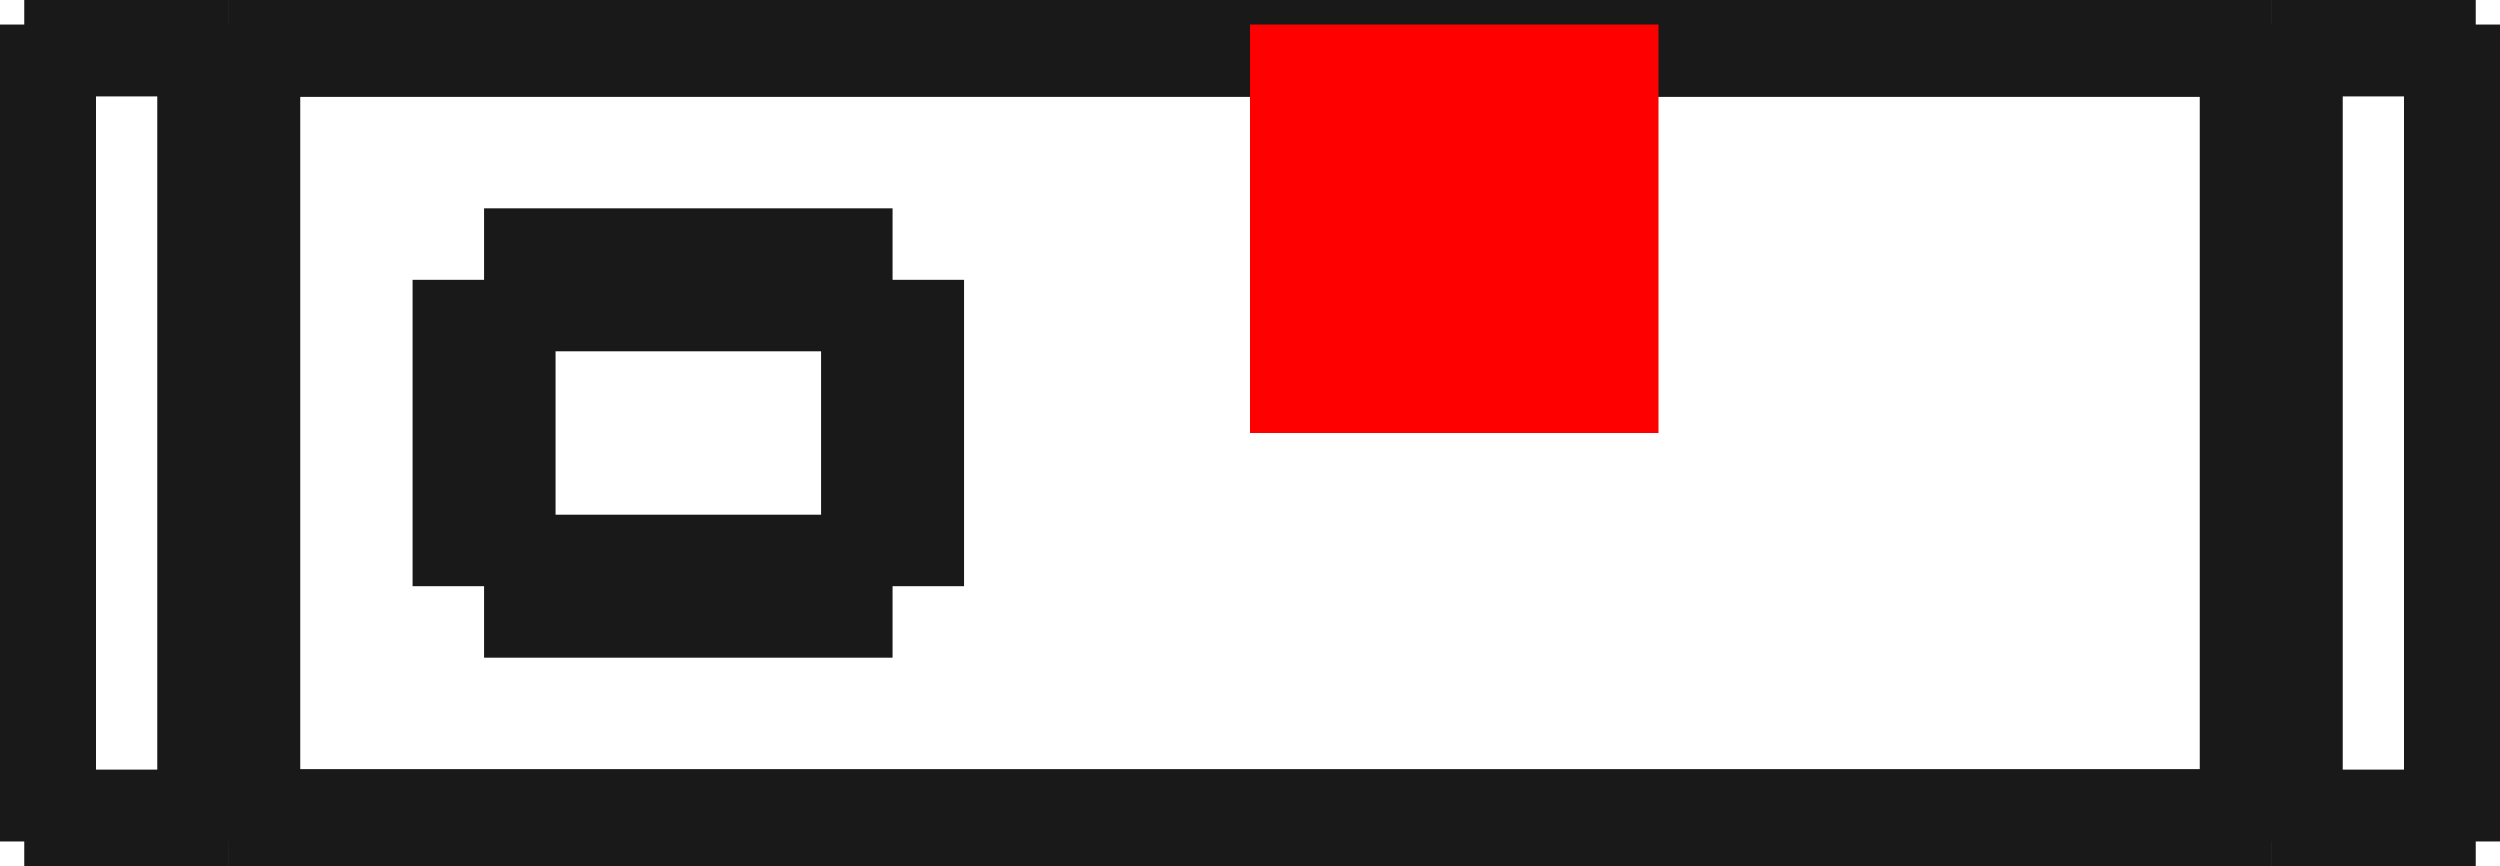 <?xml version="1.0"?>
<!DOCTYPE svg PUBLIC "-//W3C//DTD SVG 1.1//EN" "http://www.w3.org/Graphics/SVG/1.1/DTD/svg11.dtd">
<svg width="6.12mm" height="2.12mm" viewBox="0 0 6.12 2.12" xmlns="http://www.w3.org/2000/svg" version="1.1">
<g id="Shape2DView" transform="translate(3.06,1.06) scale(1,-1)">
<path id="Shape2DView_nwe0000"  d="M -3.0 1.0 L -3.0 1 L -3.0 1 L -3.0 1 L -3.0 1 L -3.0 1 L -3.0 1 L -3.0 1 L -3.0 1 L -3.0 1 L -3.0 0.999 L -3.0 0.999 L -3.0 0.999 L -3.0 0.999 L -3.0 0.999 " stroke="#191919" stroke-width="0.35 px" style="stroke-width:0.35;stroke-miterlimit:4;stroke-dasharray:none;fill:none;fill-opacity:1;fill-rule: evenodd"/>
<path id="Shape2DView_nwe0001"  d="M -3.0 -0.999 L -3.0 0.999 " stroke="#191919" stroke-width="0.35 px" style="stroke-width:0.35;stroke-miterlimit:4;stroke-dasharray:none;fill:none;fill-opacity:1;fill-rule: evenodd"/>
<path id="Shape2DView_nwe0002"  d="M -3.0 -1.0 L -3.0 -1 L -3.0 -1 L -3.0 -1 L -3.0 -1 L -3.0 -1 L -3.0 -1 L -3.0 -1 L -3.0 -1 L -3.0 -1 L -3.0 -0.999 L -3.0 -0.999 L -3.0 -0.999 L -3.0 -0.999 L -3.0 -0.999 " stroke="#191919" stroke-width="0.35 px" style="stroke-width:0.35;stroke-miterlimit:4;stroke-dasharray:none;fill:none;fill-opacity:1;fill-rule: evenodd"/>
<path id="Shape2DView_nwe0003"  d="M -3.0 -1.0 L -2.5 -1.0 " stroke="#191919" stroke-width="0.35 px" style="stroke-width:0.35;stroke-miterlimit:4;stroke-dasharray:none;fill:none;fill-opacity:1;fill-rule: evenodd"/>
<path id="Shape2DView_nwe0004"  d="M -2.5 -1.0 L -2.5 -1 L -2.5 -1 L -2.5 -1 L -2.5 -1 L -2.5 -1 L -2.5 -1 L -2.5 -1 L -2.5 -1 L -2.5 -1 L -2.5 -0.999 L -2.5 -0.999 L -2.5 -0.999 L -2.5 -0.999 L -2.5 -0.999 " stroke="#191919" stroke-width="0.35 px" style="stroke-width:0.35;stroke-miterlimit:4;stroke-dasharray:none;fill:none;fill-opacity:1;fill-rule: evenodd"/>
<path id="Shape2DView_nwe0005"  d="M -2.5 -0.999 L -2.5 0.999 " stroke="#191919" stroke-width="0.35 px" style="stroke-width:0.35;stroke-miterlimit:4;stroke-dasharray:none;fill:none;fill-opacity:1;fill-rule: evenodd"/>
<path id="Shape2DView_nwe0006"  d="M -2.5 1.0 L -2.5 1 L -2.5 1 L -2.5 1 L -2.5 1 L -2.5 1 L -2.5 1 L -2.5 1 L -2.5 1 L -2.5 1 L -2.5 0.999 L -2.5 0.999 L -2.5 0.999 L -2.5 0.999 L -2.5 0.999 " stroke="#191919" stroke-width="0.35 px" style="stroke-width:0.35;stroke-miterlimit:4;stroke-dasharray:none;fill:none;fill-opacity:1;fill-rule: evenodd"/>
<path id="Shape2DView_nwe0007"  d="M -3.0 1.0 L -2.5 1.0 " stroke="#191919" stroke-width="0.35 px" style="stroke-width:0.35;stroke-miterlimit:4;stroke-dasharray:none;fill:none;fill-opacity:1;fill-rule: evenodd"/>
<path id="Shape2DView_nwe0008"  d="M -2.5 0.999 L 2.5 0.999 " stroke="#191919" stroke-width="0.35 px" style="stroke-width:0.35;stroke-miterlimit:4;stroke-dasharray:none;fill:none;fill-opacity:1;fill-rule: evenodd"/>
<path id="Shape2DView_nwe0009"  d="M -1.875 -0.375 L -0.875 -0.375 " stroke="#191919" stroke-width="0.35 px" style="stroke-width:0.35;stroke-miterlimit:4;stroke-dasharray:none;fill:none;fill-opacity:1;fill-rule: evenodd"/>
<path id="Shape2DView_nwe0010"  d="M -1.875 0.375 L -1.875 -0.375 " stroke="#191919" stroke-width="0.35 px" style="stroke-width:0.35;stroke-miterlimit:4;stroke-dasharray:none;fill:none;fill-opacity:1;fill-rule: evenodd"/>
<path id="Shape2DView_nwe0011"  d="M -0.875 0.375 L -1.875 0.375 " stroke="#191919" stroke-width="0.35 px" style="stroke-width:0.35;stroke-miterlimit:4;stroke-dasharray:none;fill:none;fill-opacity:1;fill-rule: evenodd"/>
<path id="Shape2DView_nwe0012"  d="M -0.875 -0.375 L -0.875 0.375 " stroke="#191919" stroke-width="0.35 px" style="stroke-width:0.35;stroke-miterlimit:4;stroke-dasharray:none;fill:none;fill-opacity:1;fill-rule: evenodd"/>
<path id="Shape2DView_nwe0013"  d="M -2.5 -0.999 L 2.5 -0.999 " stroke="#191919" stroke-width="0.35 px" style="stroke-width:0.35;stroke-miterlimit:4;stroke-dasharray:none;fill:none;fill-opacity:1;fill-rule: evenodd"/>
<path id="Shape2DView_nwe0014"  d="M 2.5 1.0 L 2.5 1 L 2.5 1 L 2.5 1 L 2.5 1 L 2.5 1 L 2.5 1 L 2.5 1 L 2.5 1 L 2.5 1 L 2.5 0.999 L 2.5 0.999 L 2.5 0.999 L 2.5 0.999 L 2.5 0.999 " stroke="#191919" stroke-width="0.35 px" style="stroke-width:0.35;stroke-miterlimit:4;stroke-dasharray:none;fill:none;fill-opacity:1;fill-rule: evenodd"/>
<path id="Shape2DView_nwe0015"  d="M 2.5 -0.999 L 2.5 0.999 " stroke="#191919" stroke-width="0.35 px" style="stroke-width:0.35;stroke-miterlimit:4;stroke-dasharray:none;fill:none;fill-opacity:1;fill-rule: evenodd"/>
<path id="Shape2DView_nwe0016"  d="M 2.5 -1.0 L 2.5 -1 L 2.5 -1 L 2.5 -1 L 2.5 -1 L 2.5 -1 L 2.5 -1 L 2.5 -1 L 2.5 -1 L 2.5 -1 L 2.5 -0.999 L 2.5 -0.999 L 2.5 -0.999 L 2.5 -0.999 L 2.5 -0.999 " stroke="#191919" stroke-width="0.35 px" style="stroke-width:0.35;stroke-miterlimit:4;stroke-dasharray:none;fill:none;fill-opacity:1;fill-rule: evenodd"/>
<path id="Shape2DView_nwe0017"  d="M 2.5 -1.0 L 3.0 -1.0 " stroke="#191919" stroke-width="0.35 px" style="stroke-width:0.35;stroke-miterlimit:4;stroke-dasharray:none;fill:none;fill-opacity:1;fill-rule: evenodd"/>
<path id="Shape2DView_nwe0018"  d="M 3.0 -1.0 L 3.0 -1 L 3.0 -1 L 3.0 -1 L 3.0 -1 L 3.0 -1 L 3.0 -1 L 3.0 -1 L 3.0 -1 L 3.0 -1 L 3.0 -0.999 L 3.0 -0.999 L 3.0 -0.999 L 3.0 -0.999 L 3.0 -0.999 " stroke="#191919" stroke-width="0.35 px" style="stroke-width:0.35;stroke-miterlimit:4;stroke-dasharray:none;fill:none;fill-opacity:1;fill-rule: evenodd"/>
<path id="Shape2DView_nwe0019"  d="M 3.0 -0.999 L 3.0 0.999 " stroke="#191919" stroke-width="0.35 px" style="stroke-width:0.35;stroke-miterlimit:4;stroke-dasharray:none;fill:none;fill-opacity:1;fill-rule: evenodd"/>
<path id="Shape2DView_nwe0020"  d="M 3.0 1.0 L 3.0 1 L 3.0 1 L 3.0 1 L 3.0 1 L 3.0 1 L 3.0 1 L 3.0 1 L 3.0 1 L 3.0 1 L 3.0 0.999 L 3.0 0.999 L 3.0 0.999 L 3.0 0.999 L 3.0 0.999 " stroke="#191919" stroke-width="0.35 px" style="stroke-width:0.35;stroke-miterlimit:4;stroke-dasharray:none;fill:none;fill-opacity:1;fill-rule: evenodd"/>
<path id="Shape2DView_nwe0021"  d="M 2.5 1.0 L 3.0 1.0 " stroke="#191919" stroke-width="0.35 px" style="stroke-width:0.35;stroke-miterlimit:4;stroke-dasharray:none;fill:none;fill-opacity:1;fill-rule: evenodd"/>
<path id="Shape2DView_nwe0022"  d="M -3.0 -0.999 L -2.5 -0.999 " stroke="#191919" stroke-width="0.35 px" style="stroke-width:0.35;stroke-miterlimit:4;stroke-dasharray:none;fill:none;fill-opacity:1;fill-rule: evenodd"/>
<path id="Shape2DView_nwe0023"  d="M -3.0 0.999 L -2.5 0.999 " stroke="#191919" stroke-width="0.35 px" style="stroke-width:0.35;stroke-miterlimit:4;stroke-dasharray:none;fill:none;fill-opacity:1;fill-rule: evenodd"/>
<path id="Shape2DView_nwe0024"  d="M -2.5 0.998 L 2.5 0.998 " stroke="#191919" stroke-width="0.35 px" style="stroke-width:0.35;stroke-miterlimit:4;stroke-dasharray:none;fill:none;fill-opacity:1;fill-rule: evenodd"/>
<path id="Shape2DView_nwe0025"  d="M -2.5 -0.998 L 2.5 -0.998 " stroke="#191919" stroke-width="0.35 px" style="stroke-width:0.35;stroke-miterlimit:4;stroke-dasharray:none;fill:none;fill-opacity:1;fill-rule: evenodd"/>
<path id="Shape2DView_nwe0026"  d="M 2.5 -0.999 L 3.0 -0.999 " stroke="#191919" stroke-width="0.35 px" style="stroke-width:0.35;stroke-miterlimit:4;stroke-dasharray:none;fill:none;fill-opacity:1;fill-rule: evenodd"/>
<path id="Shape2DView_nwe0027"  d="M 2.5 0.999 L 3.0 0.999 " stroke="#191919" stroke-width="0.35 px" style="stroke-width:0.35;stroke-miterlimit:4;stroke-dasharray:none;fill:none;fill-opacity:1;fill-rule: evenodd"/>
<title>b'Shape2DView'</title>
</g>
<g id="Rectangle" transform="translate(3.06,1.06) scale(1,-1)">
<rect fill="#ff0000" id="origin" width="1" height="1" x="0" y="0" />
<title>b'Rectangle'</title>
</g>
</svg>